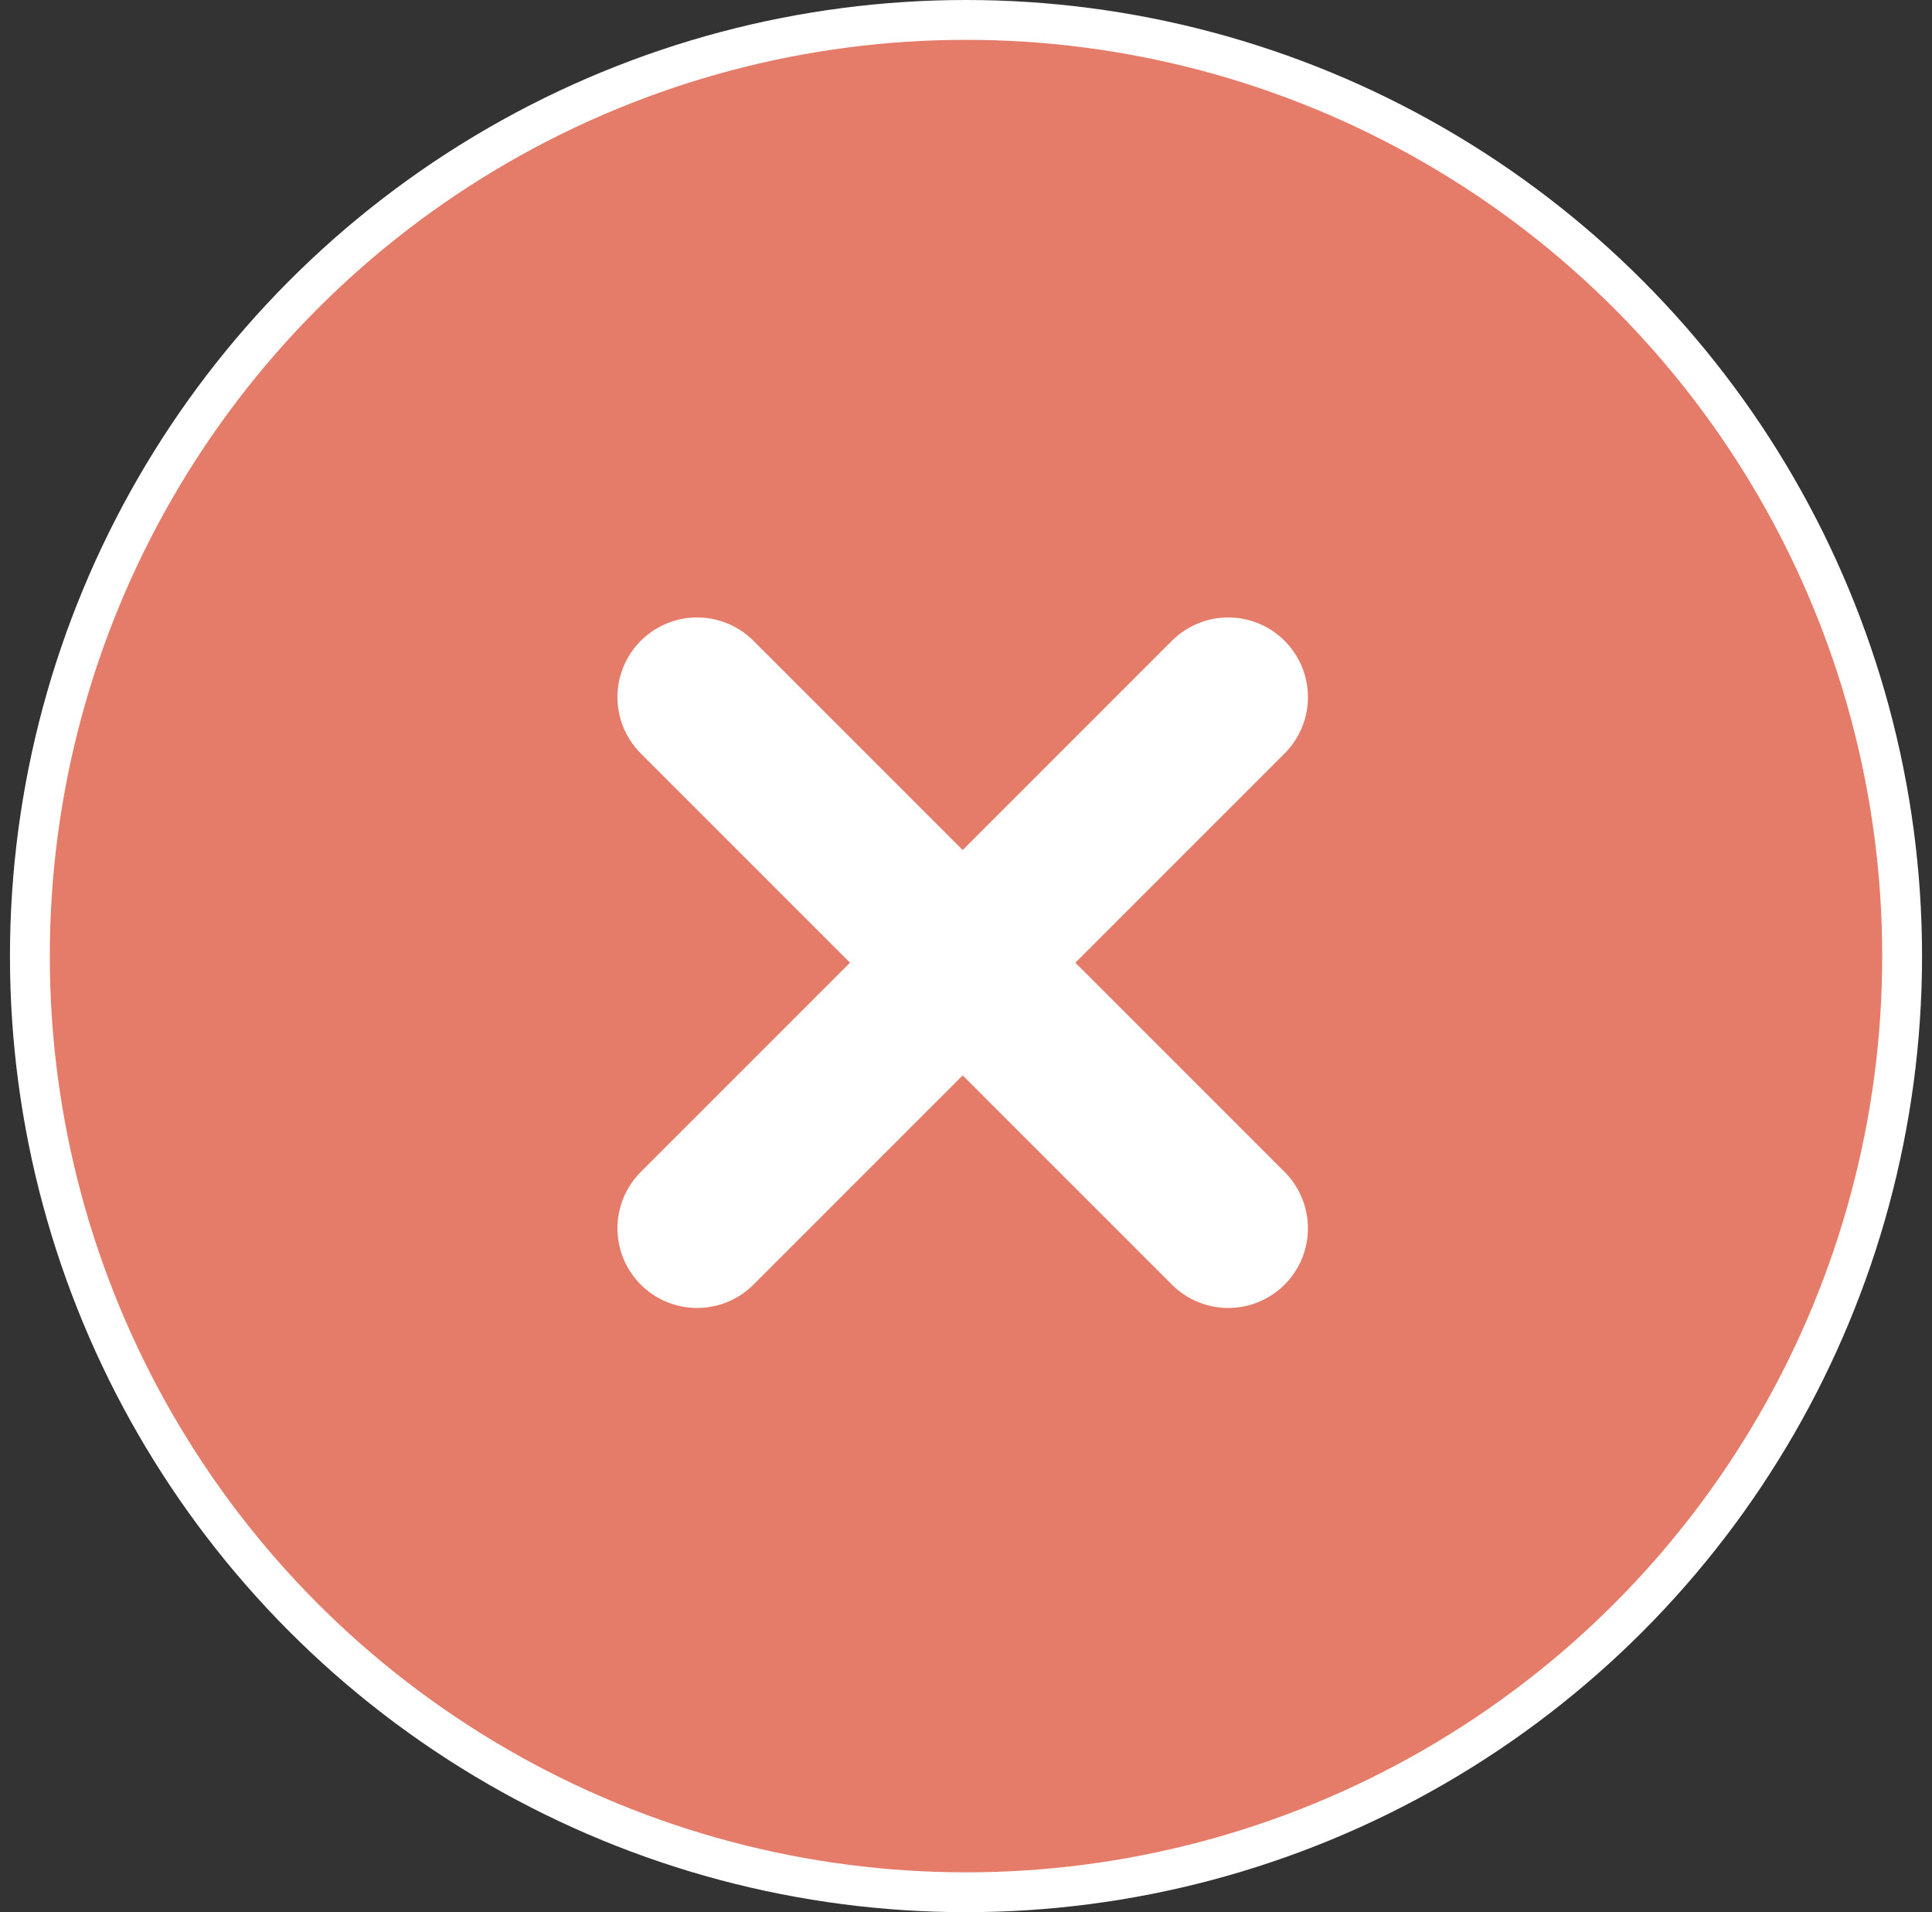 <svg width="97" height="96" viewBox="0 0 97 96" fill="none" xmlns="http://www.w3.org/2000/svg">
<rect x="0" y="0" width="97" height="96" fill="#333333" stroke="none"/>
<circle cx="48.5" cy="48" r="47" fill="#E57B69" stroke="white" stroke-width="2"/>
<path d="M61.667 34.999L35 61.666" stroke="white" stroke-width="8" stroke-linecap="round" stroke-linejoin="round"/>
<path d="M35 34.999L61.667 61.666" stroke="white" stroke-width="8" stroke-linecap="round" stroke-linejoin="round"/>
</svg>
